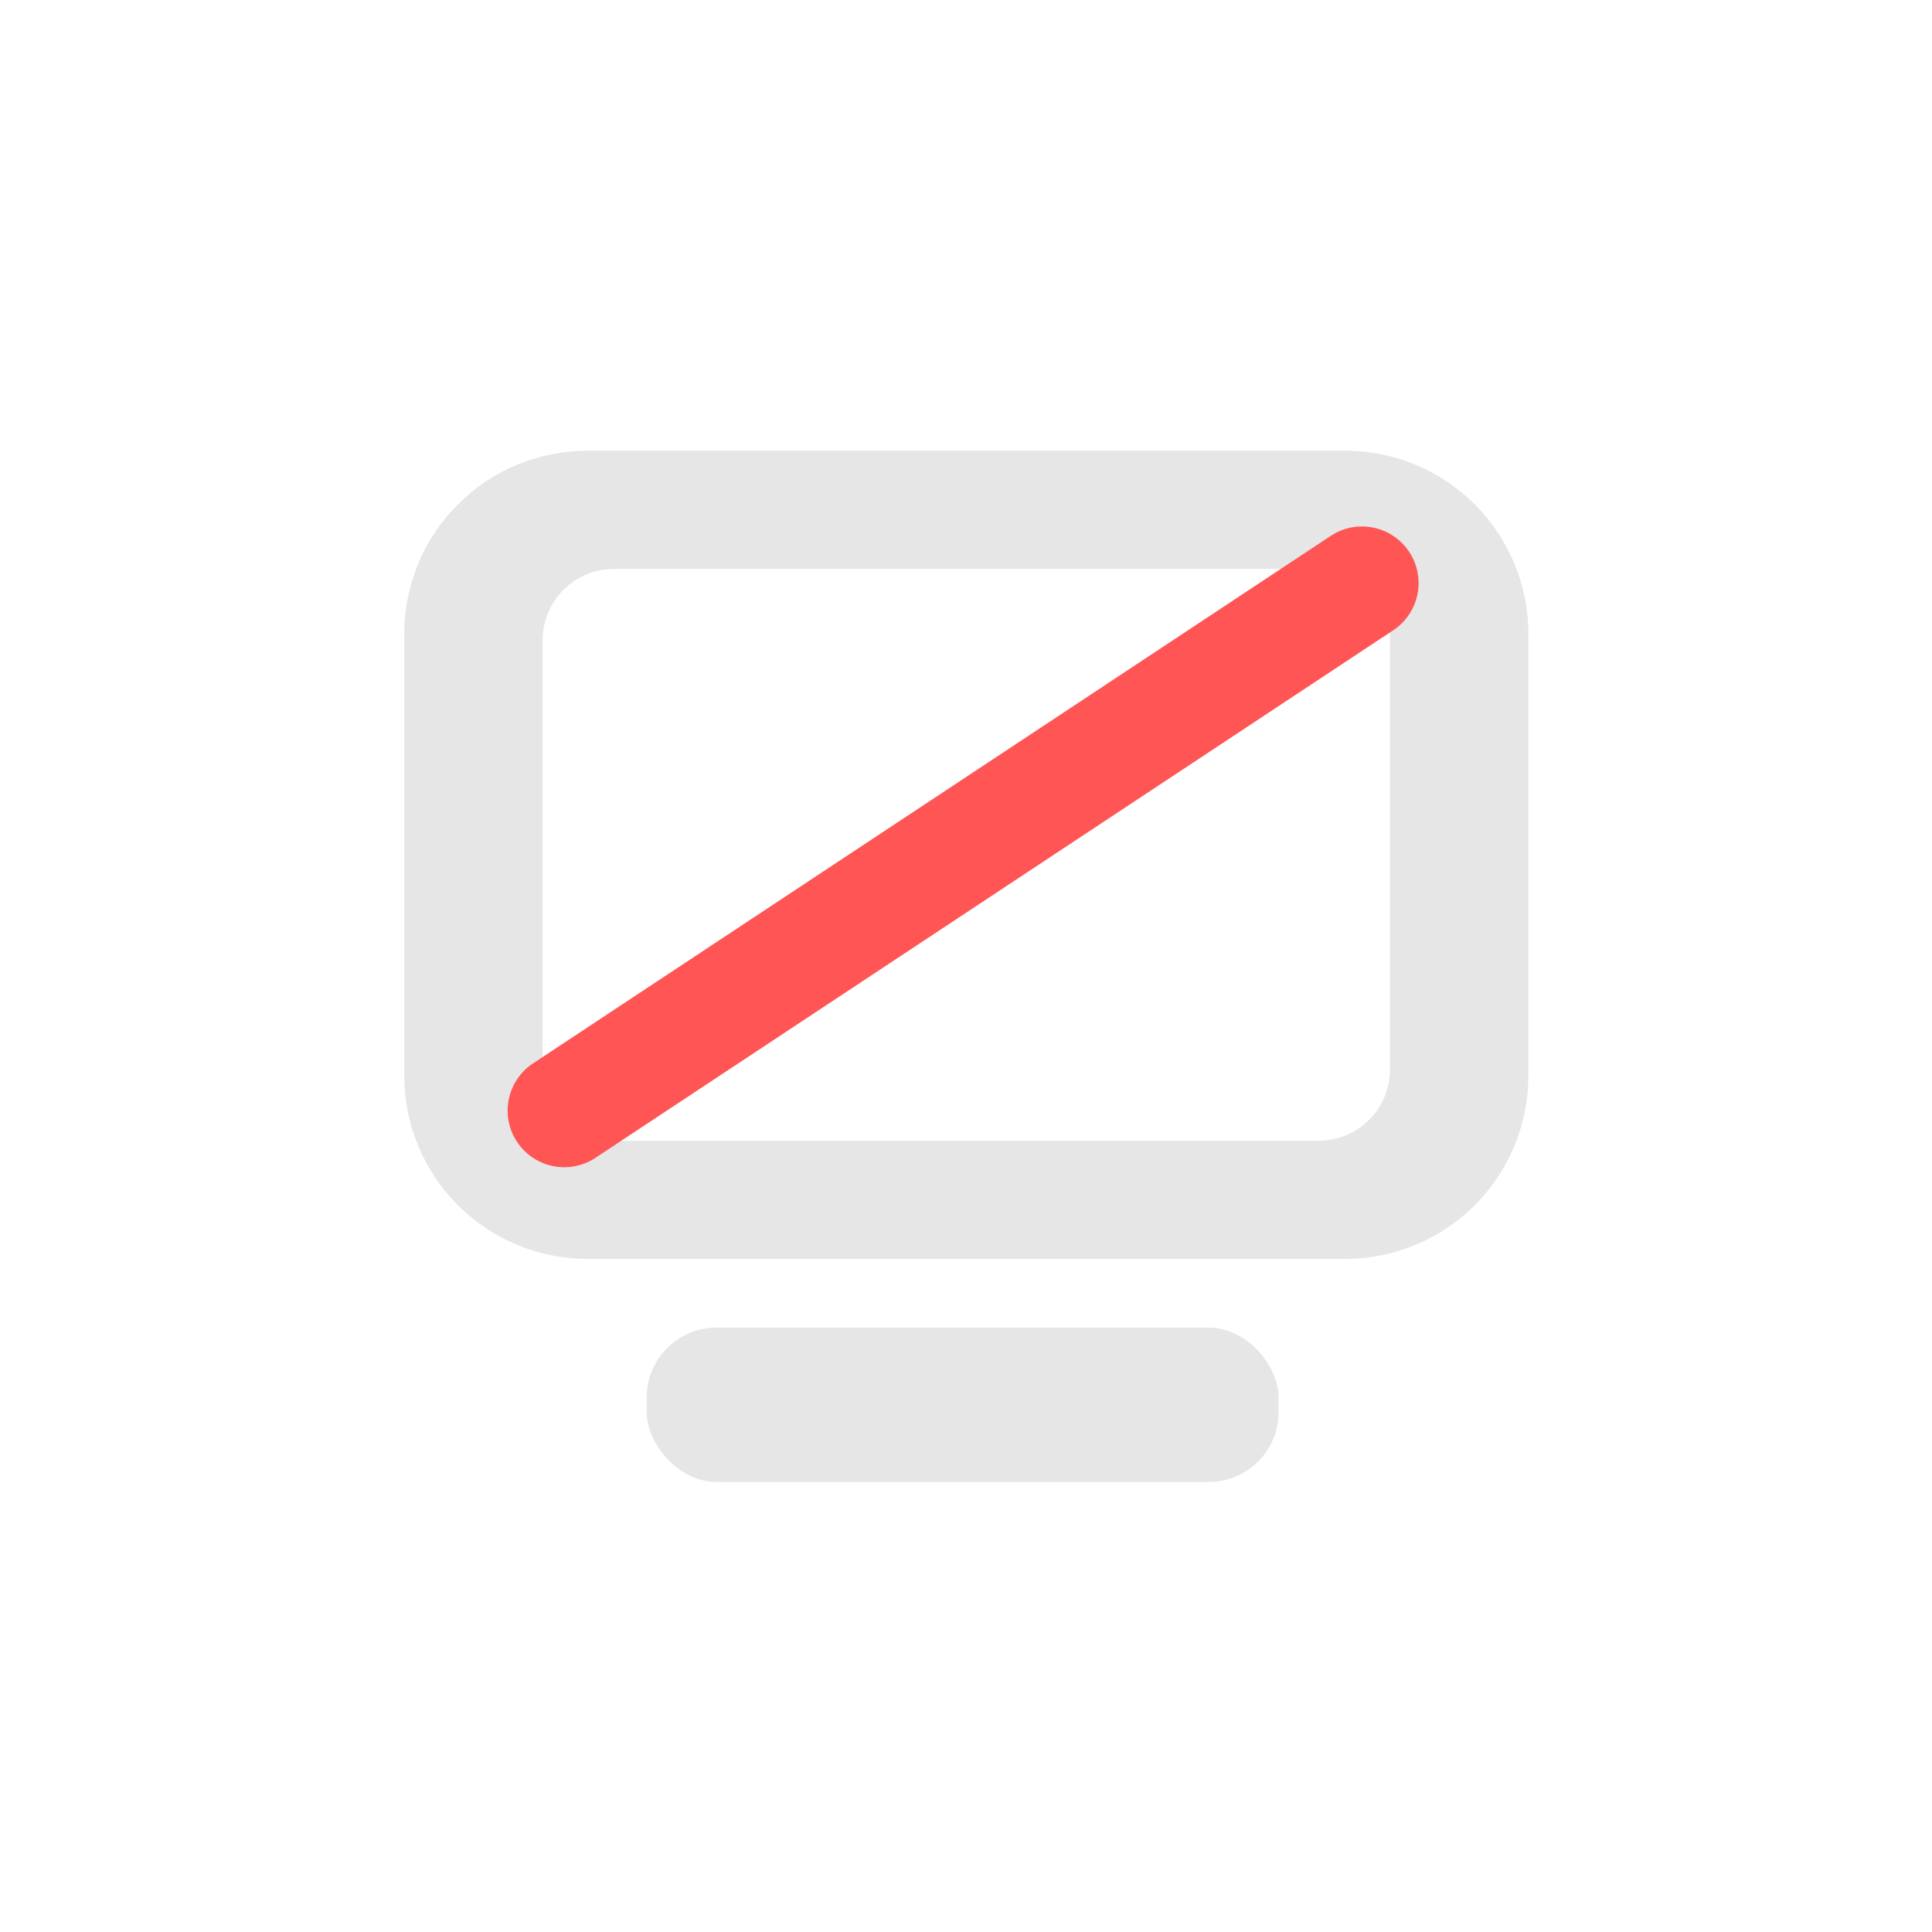 <?xml version="1.0" encoding="UTF-8" standalone="no"?>
<svg
   xmlns:dc="http://purl.org/dc/elements/1.1/"
   xmlns:cc="http://creativecommons.org/ns#"
   xmlns:rdf="http://www.w3.org/1999/02/22-rdf-syntax-ns#"
   xmlns:svg="http://www.w3.org/2000/svg"
   xmlns="http://www.w3.org/2000/svg"
   xmlns:sodipodi="http://sodipodi.sourceforge.net/DTD/sodipodi-0.dtd"
   xmlns:inkscape="http://www.inkscape.org/namespaces/inkscape"
   viewBox="0 0 256 256"
   style="enable-background:new"
   version="1.1"
   id="svg6"
   sodipodi:docname="composite-off.svg"
   width="256"
   height="256"
   inkscape:version="0.92.4 (5da689c313, 2019-01-14)">
  <defs
     id="defs10" />
  <sodipodi:namedview
     pagecolor="#ffffff"
     bordercolor="#666666"
     borderopacity="1"
     objecttolerance="10"
     gridtolerance="10"
     guidetolerance="10"
     inkscape:pageopacity="0"
     inkscape:pageshadow="2"
     inkscape:window-width="1920"
     inkscape:window-height="1019"
     id="namedview8"
     showgrid="false"
     inkscape:zoom="1.1752888"
     inkscape:cx="40.201069"
     inkscape:cy="59.500567"
     inkscape:current-layer="svg6"
     inkscape:window-x="0"
     inkscape:window-y="0"
     inkscape:window-maximized="1" />
  <g
     id="g10"
     transform="matrix(0.784,0,0,0.784,27.69,27.69)"
     style="stroke-width:1.171">
    <path
       id="path40"
       d="M 64.045,40.855 C 46.846,40.855 33,54.701 33,71.9 v 74.51 c 0,17.199 13.846,31.045 31.045,31.045 H 191.955 C 209.154,177.455 223,163.609 223,146.41 V 71.9 C 223,54.701 209.154,40.855 191.955,40.855 Z m 4.43,19.977 H 187.525 c 6.693,0 12.082,5.387 12.082,12.08 v 72.486 c 0,6.693 -5.389,12.08 -12.082,12.08 H 68.475 c -6.693,0 -12.082,-5.387 -12.082,-12.08 V 72.912 c 0,-6.693 5.389,-12.08 12.082,-12.08 z"
       style="fill:#e6e6e6;stroke-width:1.869"
       inkscape:connector-curvature="0" />
    <rect
       ry="11.797"
       rx="11.797"
       y="189.067"
       x="73.981"
       height="26.078"
       width="106.797"
       id="rect13"
       style="fill:#e6e6e6;stroke-width:4.855" />
  </g>
  <path
     style="color:#000000;font-style:normal;font-variant:normal;font-weight:normal;font-stretch:normal;font-size:medium;line-height:normal;font-family:sans-serif;font-variant-ligatures:normal;font-variant-position:normal;font-variant-caps:normal;font-variant-numeric:normal;font-variant-alternates:normal;font-feature-settings:normal;text-indent:0;text-align:start;text-decoration:none;text-decoration-line:none;text-decoration-style:solid;text-decoration-color:#000000;letter-spacing:normal;word-spacing:normal;text-transform:none;writing-mode:lr-tb;direction:ltr;text-orientation:mixed;dominant-baseline:auto;baseline-shift:baseline;text-anchor:start;white-space:normal;shape-padding:0;clip-rule:nonzero;display:inline;overflow:visible;visibility:visible;opacity:1;isolation:auto;mix-blend-mode:normal;color-interpolation:sRGB;color-interpolation-filters:linearRGB;solid-color:#000000;solid-opacity:1;vector-effect:none;fill:#ff5555;fill-opacity:1;fill-rule:nonzero;stroke:none;stroke-width:15;stroke-linecap:round;stroke-linejoin:round;stroke-miterlimit:4;stroke-dasharray:none;stroke-dashoffset:0;stroke-opacity:1;color-rendering:auto;image-rendering:auto;shape-rendering:auto;text-rendering:auto;enable-background:accumulate"
     d="m 180.256,69.764 a 7.501,7.501 0 0 0 -4.012,1.301 L 70.738,140.834 a 7.501,7.501 0 1 0 8.273,12.512 L 184.518,83.576 a 7.501,7.501 0 0 0 -4.262,-13.812 z"
     id="path47"
     inkscape:connector-curvature="0" />
</svg>
